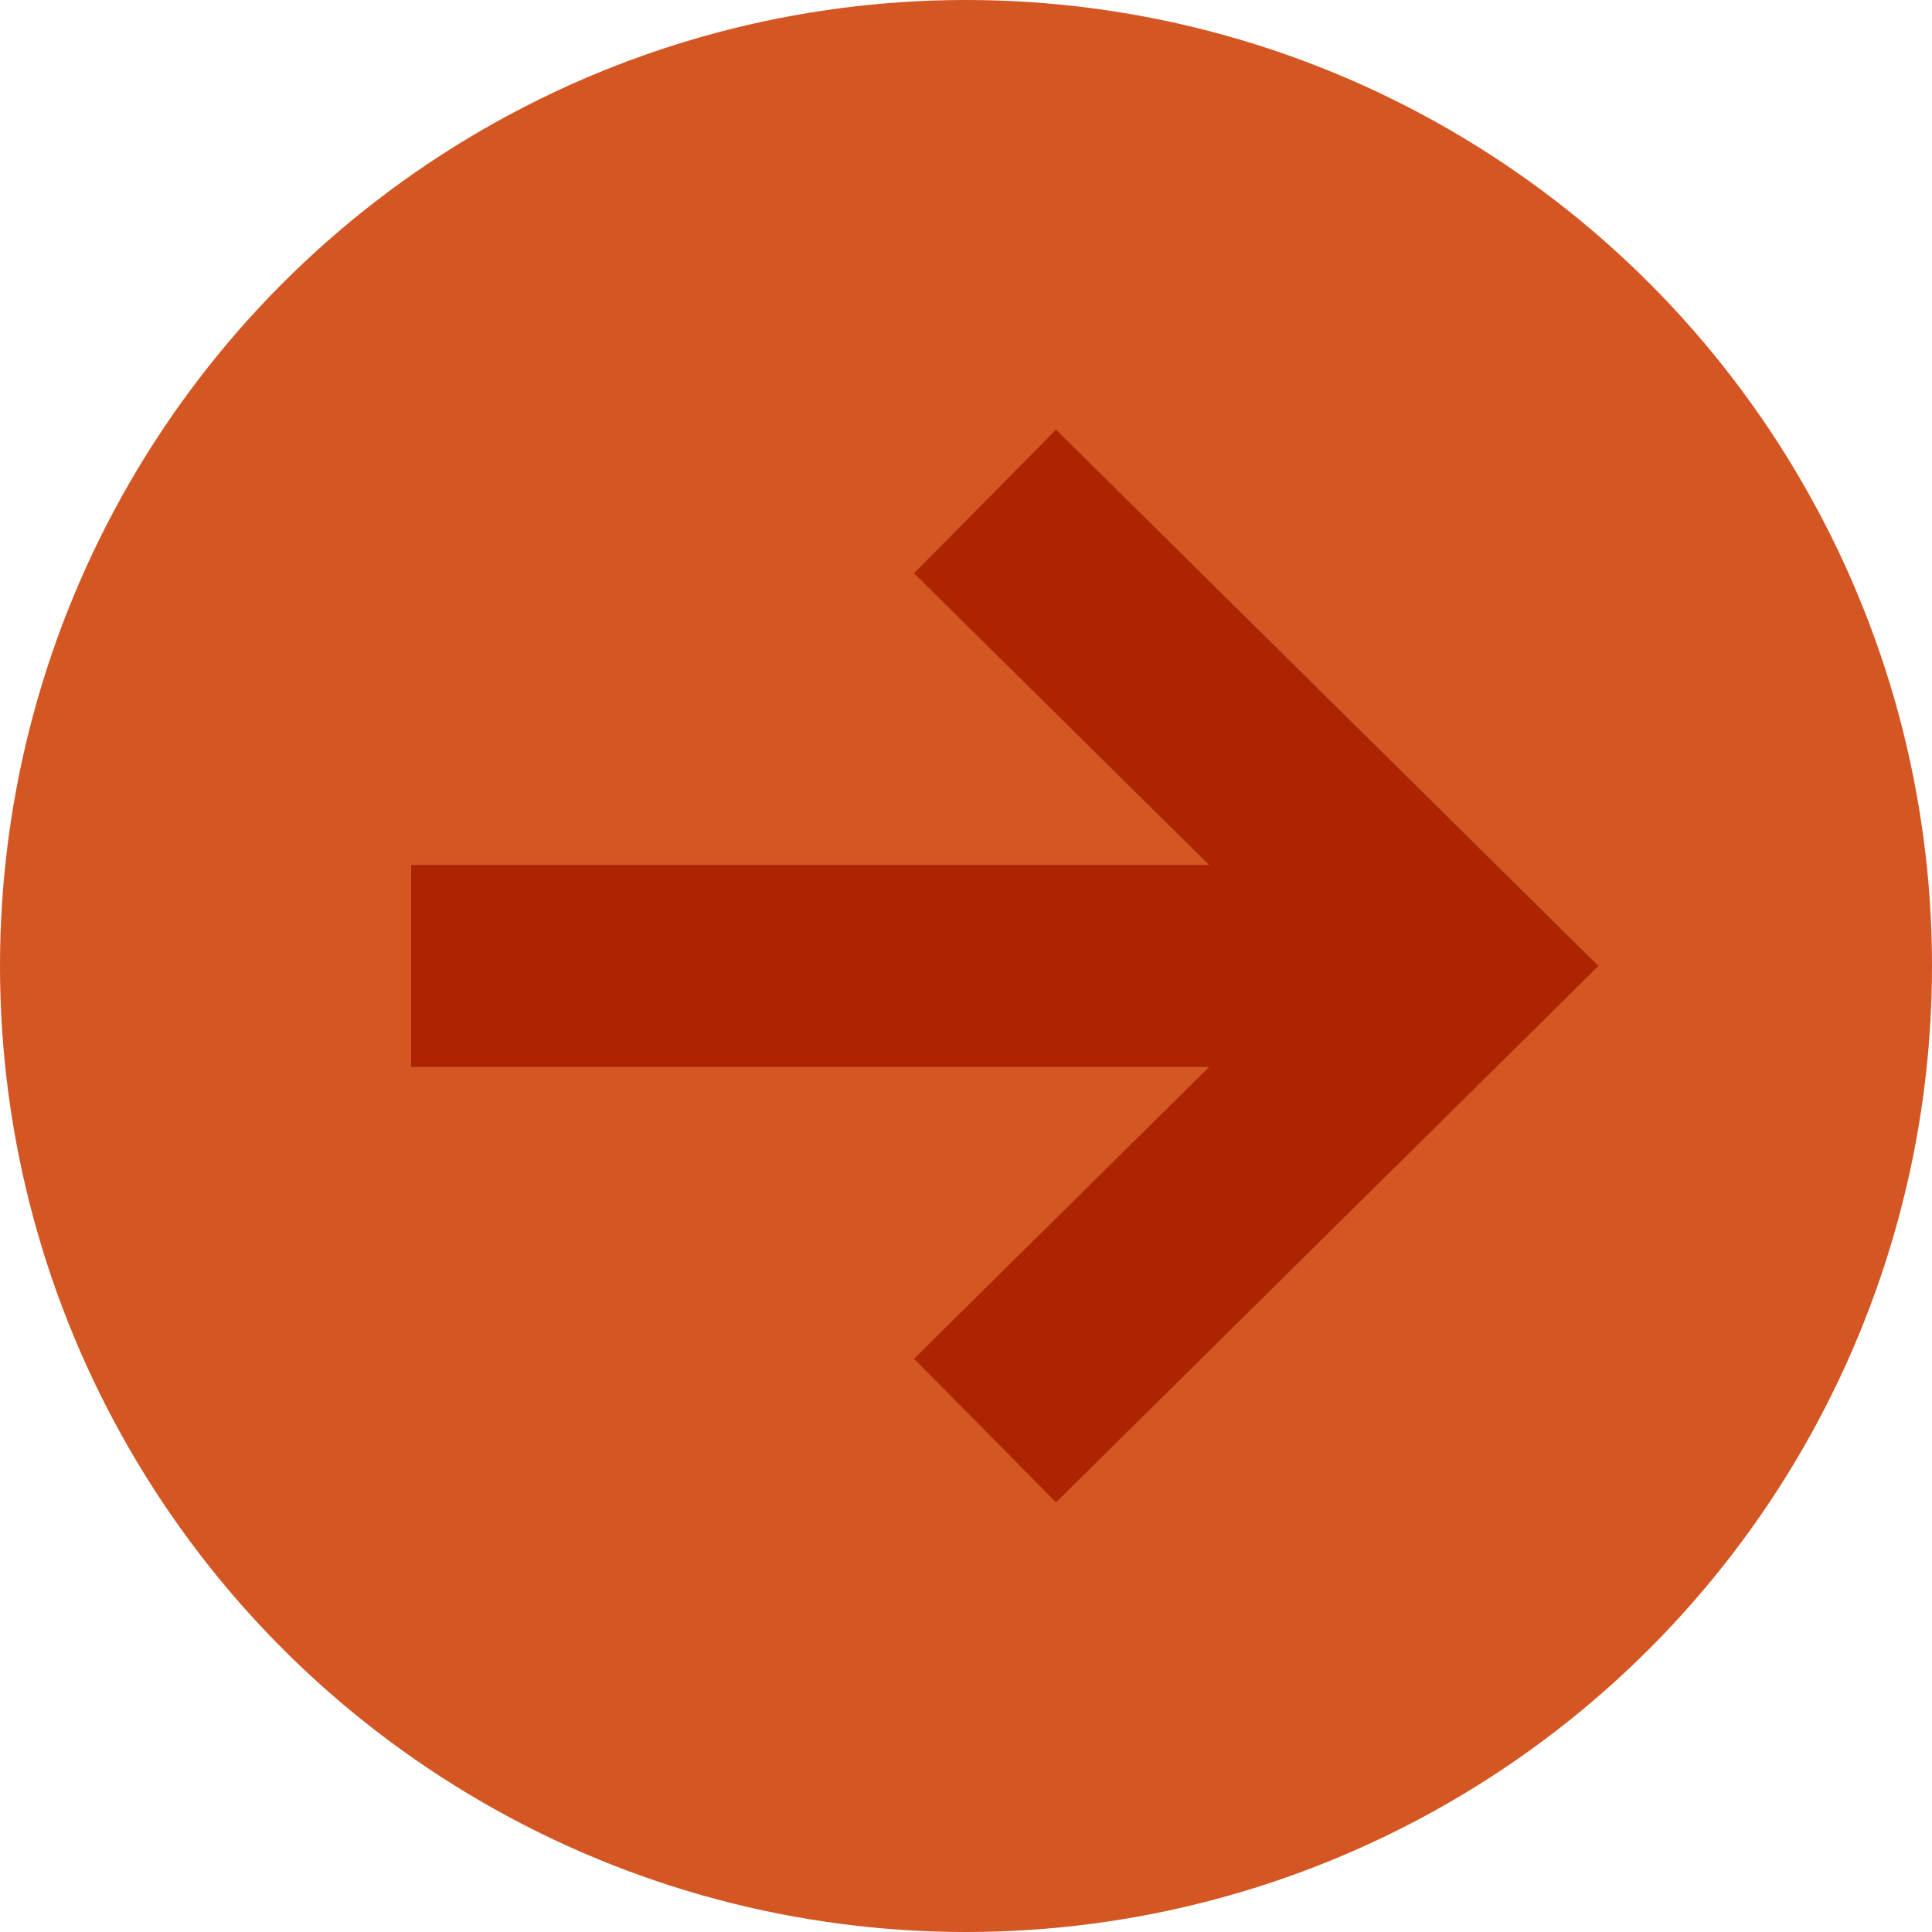 <?xml version="1.0" encoding="utf-8"?>
<!-- Generator: Adobe Illustrator 15.0.2, SVG Export Plug-In . SVG Version: 6.00 Build 0)  -->
<!DOCTYPE svg PUBLIC "-//W3C//DTD SVG 1.1//EN" "http://www.w3.org/Graphics/SVG/1.1/DTD/svg11.dtd">
<svg version="1.1" id="Layer_1" xmlns="http://www.w3.org/2000/svg" xmlns:xlink="http://www.w3.org/1999/xlink" x="0px" y="0px"
	 width="120px" height="120px" viewBox="0 0 120 120" enable-background="new 0 0 120 120" xml:space="preserve">
<g>
	<circle fill="#D35623" cx="60" cy="60" r="60"/>
	<polygon fill="#AC2400" points="65.591,26.688 56.774,35.606 75.104,53.729 25.536,53.729 25.536,66.27 75.104,66.27 
		56.774,84.393 65.591,93.311 99.282,59.999 	"/>
</g>
</svg>
